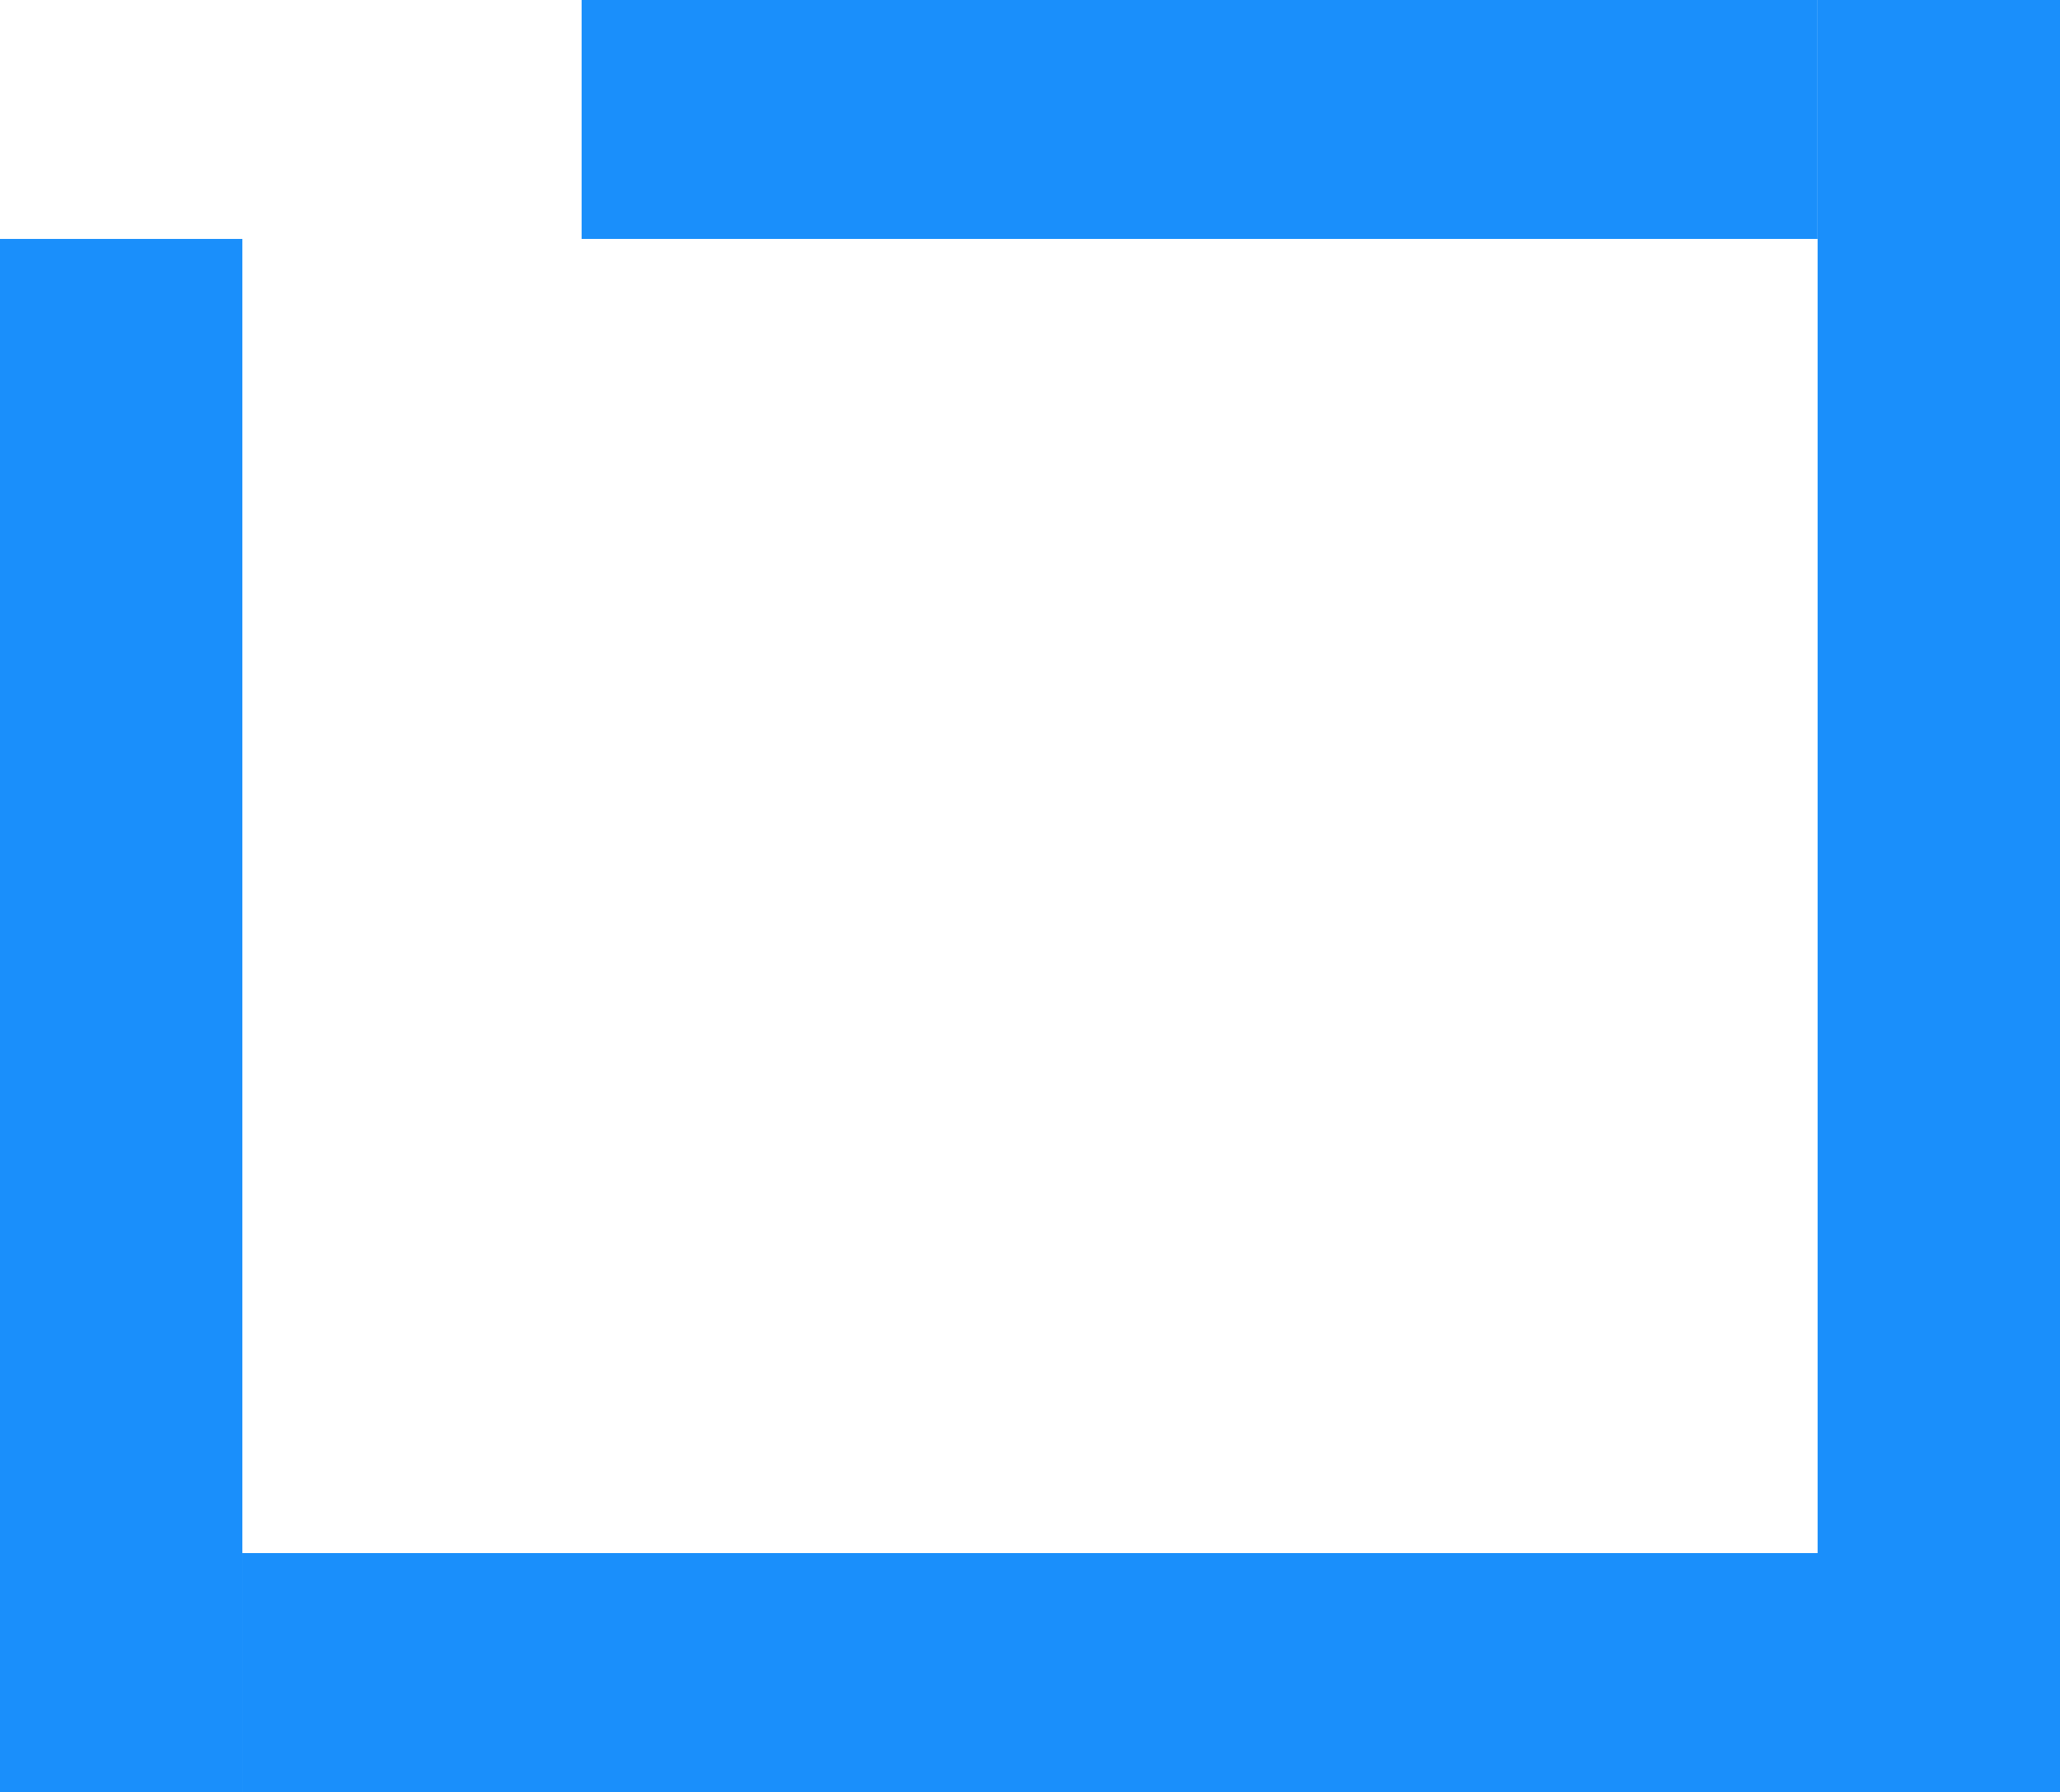 <svg width="100" height="87" fill="none" xmlns="http://www.w3.org/2000/svg"><path fill="#1A8FFB" d="M0 11.6h11.765V87H0zM11.766 75.4h88.235V87H11.766zM88.234 0H100v75.4H88.234V0z"/><path fill="#1A8FFB" d="M28.234 0h60v11.6h-60z"/></svg>